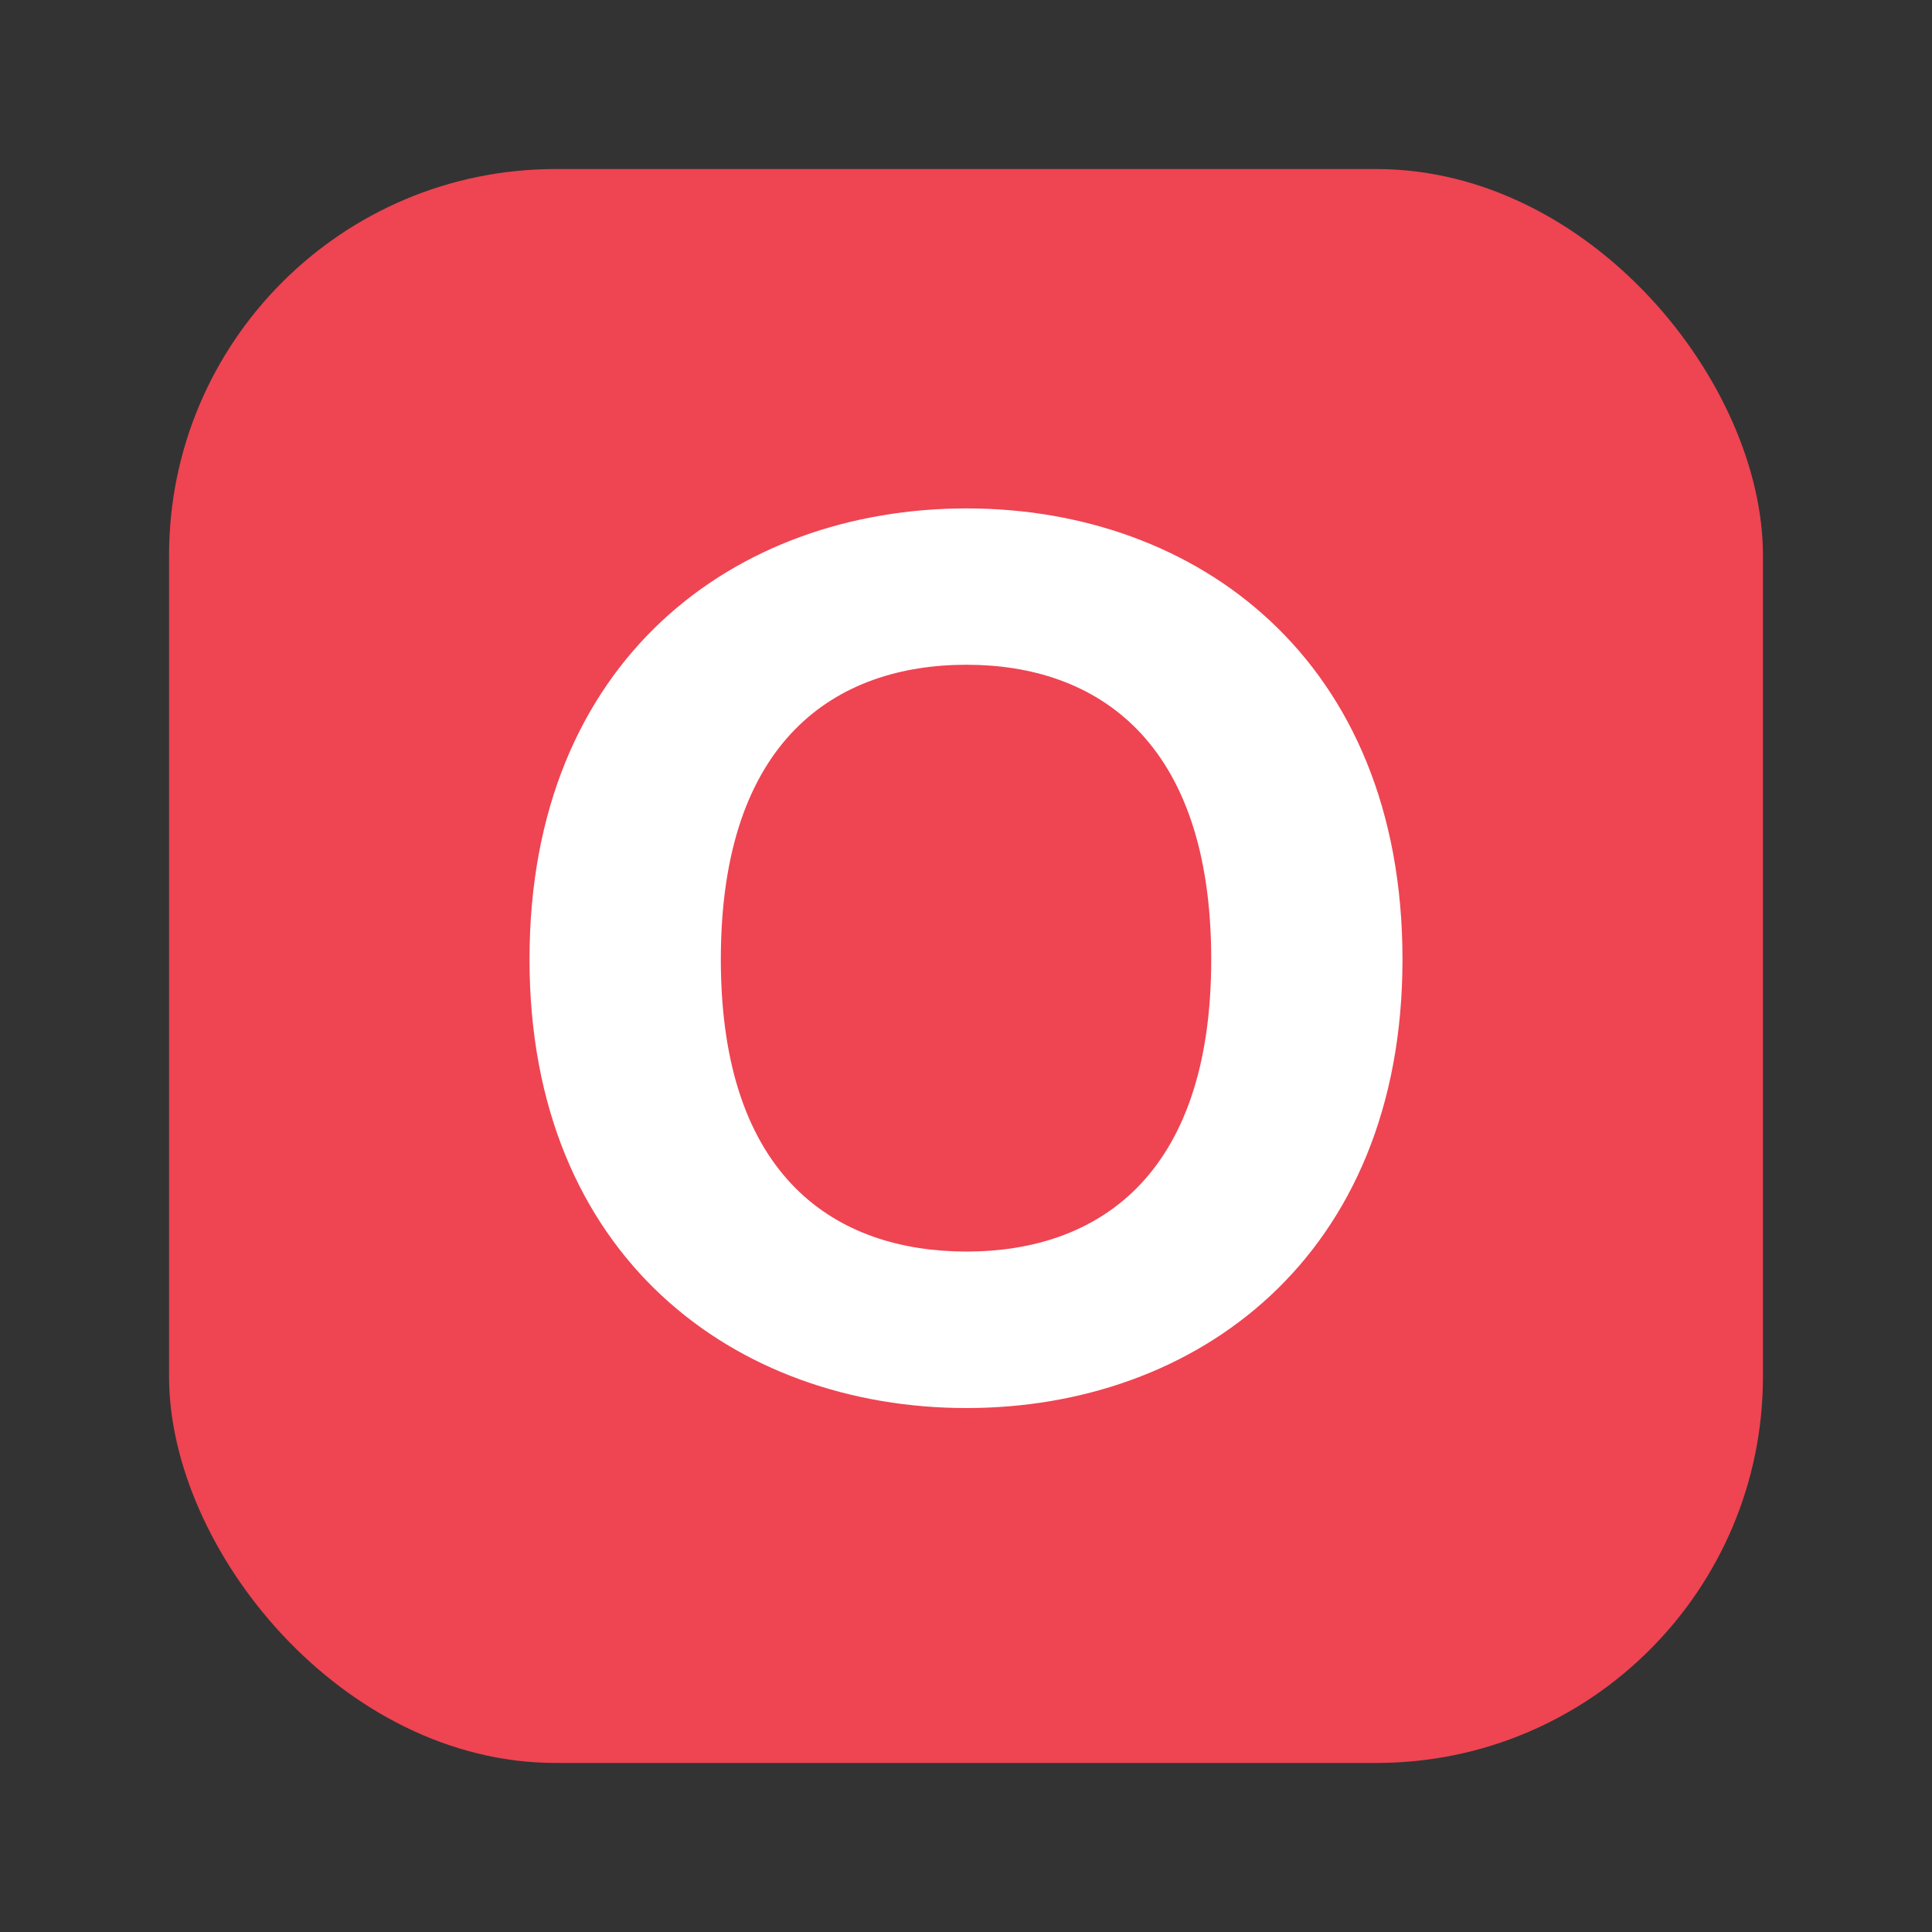<svg id="Layer_1" data-name="Layer 1" xmlns="http://www.w3.org/2000/svg" viewBox="0 0 40 40"><rect x="0" y="0" width="40" height="40" fill="#333333" stroke="none"/><defs><style>.cls-1{fill:#ef4452;}.cls-2{fill:#fff;}.cls-3{fill:none;}</style></defs><rect class="cls-1" x="3.5" y="3.5" width="33" height="33" rx="8"/><path class="cls-2" d="M10.963,19.863c0-6.217,4.273-9.337,9.049-9.337,4.753,0,9.025,3.12,9.025,9.337,0,6.169-4.272,9.289-9.025,9.289C15.236,29.152,10.963,26.032,10.963,19.863Zm9.049,6.049c2.665,0,5.065-1.513,5.065-6.049,0-4.56-2.4-6.1-5.065-6.1-2.688,0-5.088,1.536-5.088,6.1C14.924,24.4,17.324,25.912,20.012,25.912Z"/><rect class="cls-3" width="40" height="40"/></svg>